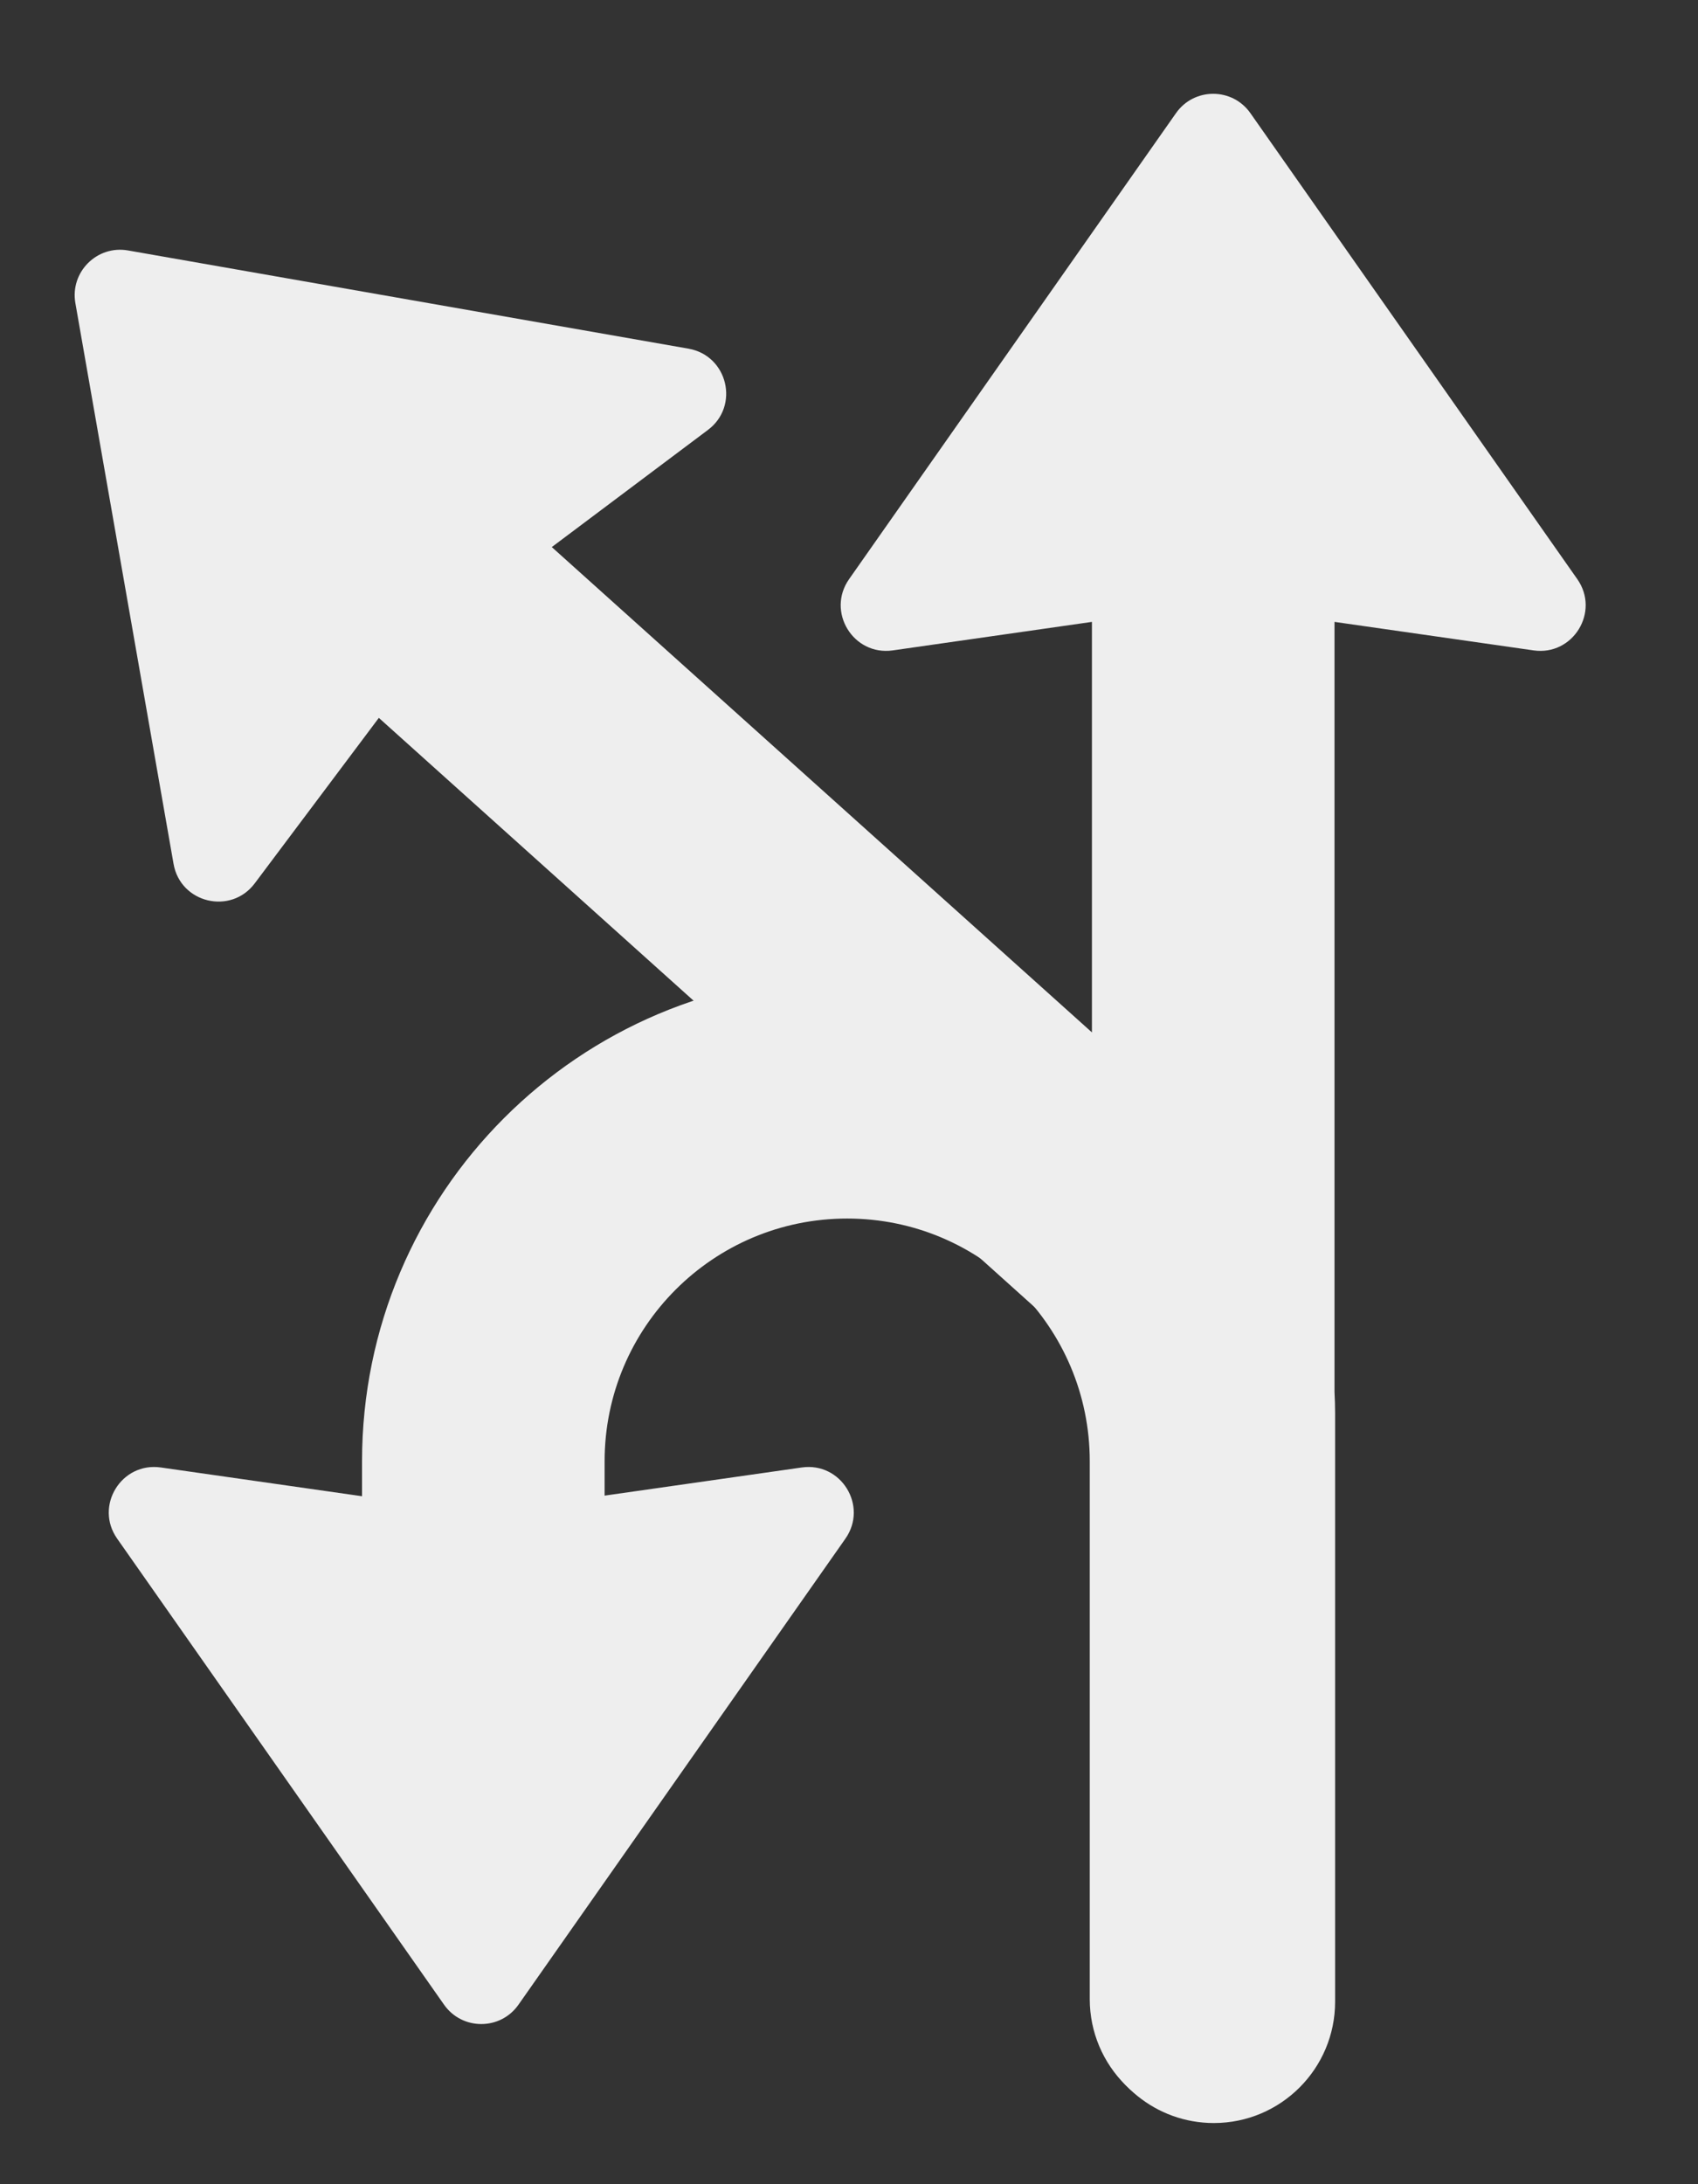 <svg width="28" height="36" viewBox="0 0 28 36" fill="none" xmlns="http://www.w3.org/2000/svg">
<rect x="0" y="0" width="28" height="36" fill="#333333" stroke="none"/>
<path fill-rule="evenodd" clip-rule="evenodd" d="M9.97 24.651V24.084C9.97 21.875 11.761 20.084 13.97 20.084C16.179 20.084 17.97 21.875 17.97 24.084V32.948C17.97 34.053 18.865 34.948 19.97 34.948C21.074 34.948 21.97 34.053 21.97 32.948V24.084C21.97 19.665 18.388 16.084 13.97 16.084C9.551 16.084 5.97 19.665 5.97 24.084V24.661L2.652 24.187C2.001 24.094 1.554 24.822 1.932 25.36L7.322 33.041C7.621 33.467 8.252 33.467 8.55 33.041L13.941 25.36C14.318 24.822 13.871 24.094 13.221 24.187L9.97 24.651Z" fill="#eee"/>
<path  fill-rule="evenodd" clip-rule="evenodd" d="M19.392 1.865C19.69 1.44 20.321 1.44 20.619 1.865L26.01 9.546C26.387 10.084 25.94 10.812 25.29 10.72L22.006 10.25V22.943C22.012 23.059 22.016 23.176 22.016 23.294V32.992C22.016 34.096 21.12 34.992 20.016 34.992C19.062 34.992 18.264 34.324 18.064 33.43C18.026 33.276 18.006 33.114 18.006 32.948V23.091C17.956 22.599 17.724 22.14 17.352 21.806L6.247 11.832L4.201 14.559C3.807 15.085 2.975 14.886 2.862 14.239L1.243 4.996C1.153 4.484 1.599 4.038 2.111 4.128L11.354 5.747C12.001 5.861 12.2 6.692 11.674 7.086L9.099 9.017L18.006 17.016V10.25L14.721 10.72C14.071 10.812 13.624 10.084 14.001 9.546L19.392 1.865Z" fill="#eee"/>
</svg>
